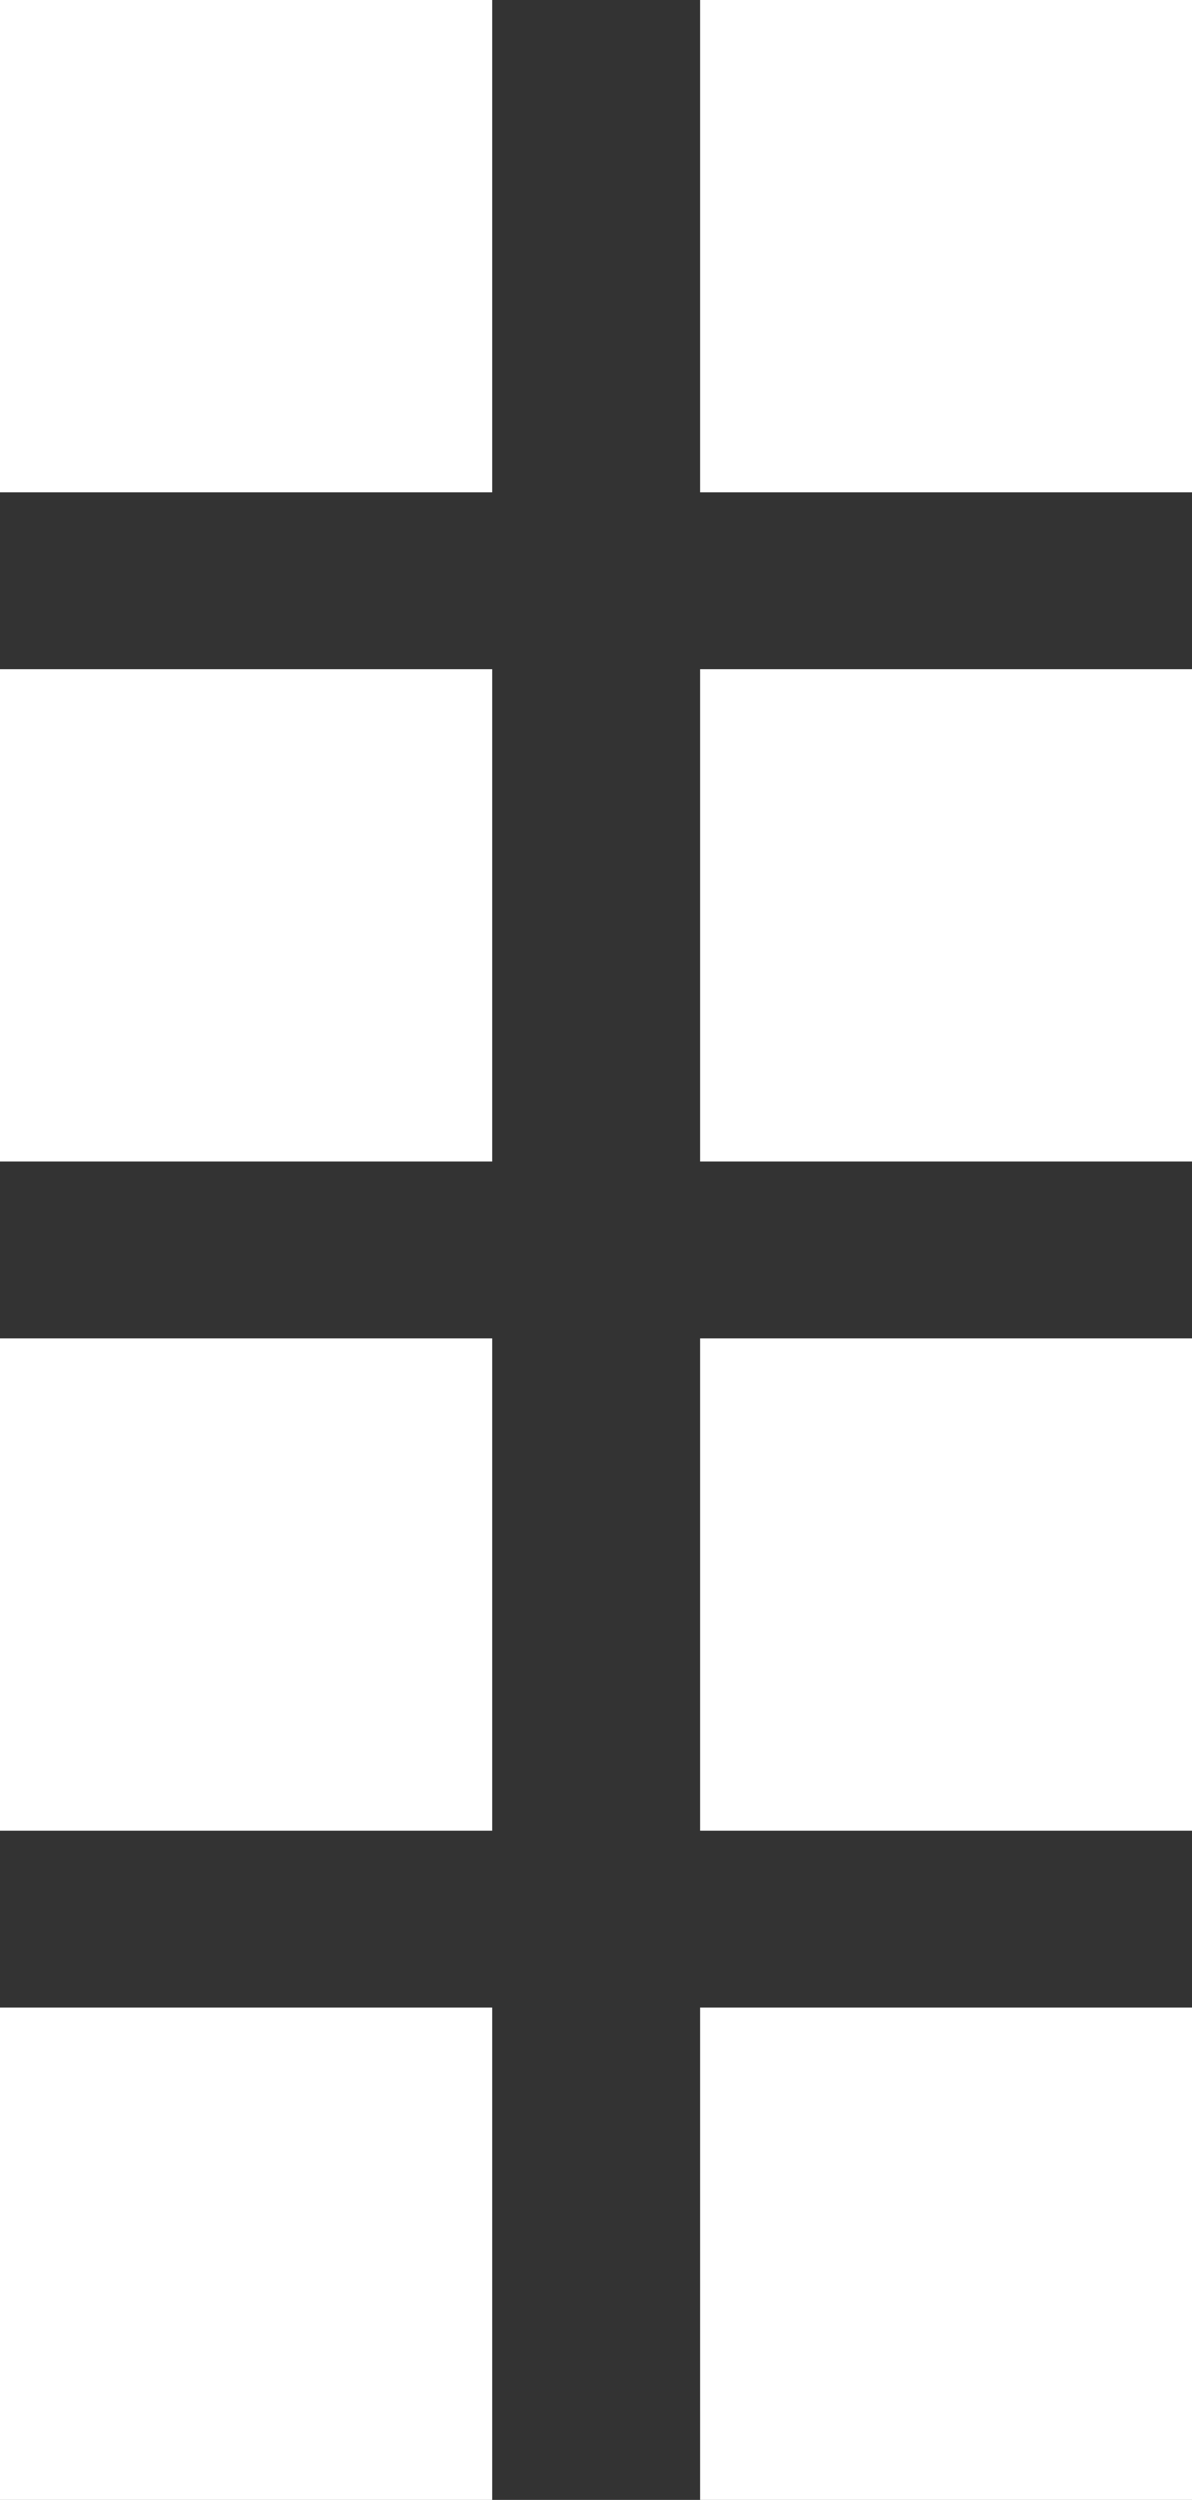 <svg id="Слой_1" data-name="Слой 1" xmlns="http://www.w3.org/2000/svg" viewBox="0 0 39.5 82.82"><rect x="0" y="0" width="39.5" height="82.82" fill="#333333" stroke="none"/><defs><style>.cls-1{fill:#fff;}</style></defs><rect class="cls-1" width="16.31" height="16.31"/><rect class="cls-1" x="23.2" width="16.31" height="16.31"/><rect class="cls-1" y="22.17" width="16.31" height="16.31"/><rect class="cls-1" x="23.2" y="22.17" width="16.31" height="16.31"/><rect class="cls-1" y="44.34" width="16.31" height="16.31"/><rect class="cls-1" x="23.2" y="44.34" width="16.31" height="16.31"/><rect class="cls-1" y="66.51" width="16.31" height="16.31"/><rect class="cls-1" x="23.2" y="66.51" width="16.31" height="16.31"/></svg>